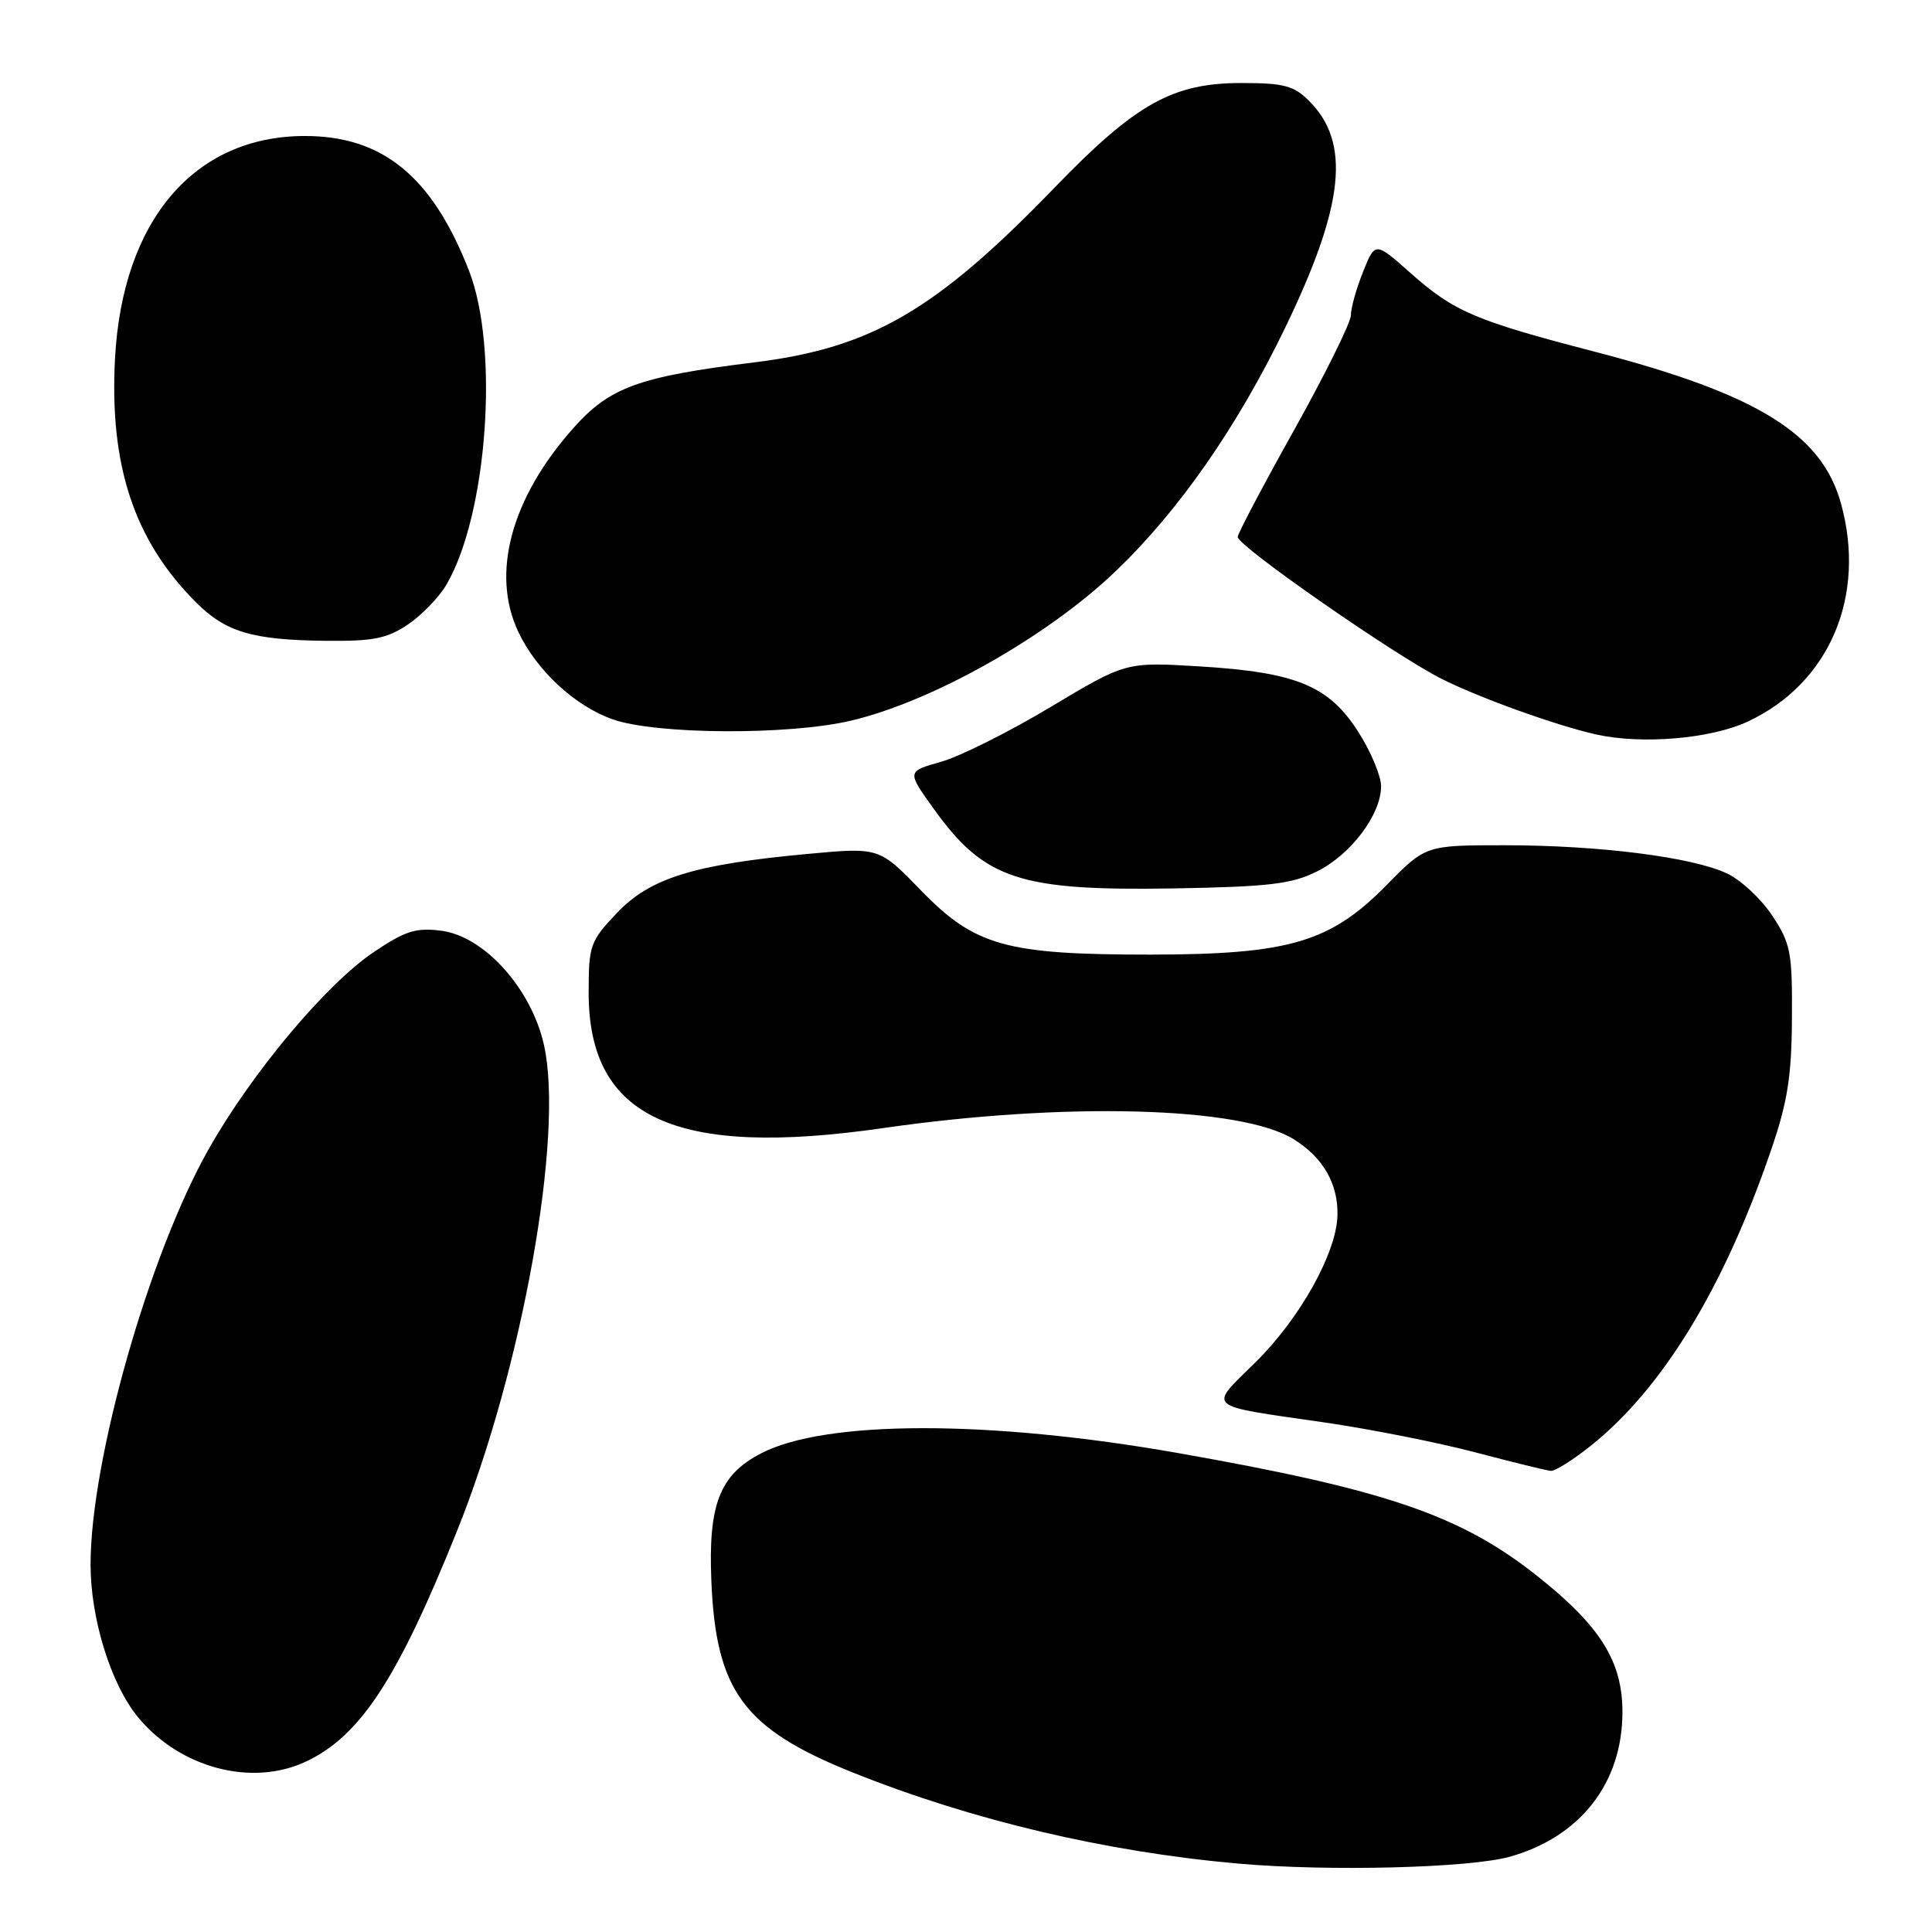 <?xml version="1.0" encoding="UTF-8" standalone="no"?>
<!DOCTYPE svg PUBLIC "-//W3C//DTD SVG 1.1//EN" "http://www.w3.org/Graphics/SVG/1.1/DTD/svg11.dtd" >
<svg xmlns="http://www.w3.org/2000/svg" xmlns:xlink="http://www.w3.org/1999/xlink" version="1.1" viewBox="0 0 256 256">
 <g >
 <path fill="currentColor"
d=" M 200.12 246.01 C 209.43 243.36 214.96 236.26 214.98 226.90 C 215.00 220.19 212.09 215.50 203.77 208.89 C 193.58 200.78 183.70 197.40 156.00 192.52 C 131.03 188.13 109.41 188.15 100.86 192.57 C 95.36 195.42 93.83 199.33 94.26 209.50 C 94.86 224.09 98.55 229.08 113.01 234.87 C 128.83 241.20 146.42 245.36 164.00 246.93 C 176.05 248.00 194.80 247.52 200.12 246.01 Z  M 40.58 233.40 C 47.76 229.99 52.67 222.49 60.56 202.86 C 69.23 181.28 74.75 150.41 72.08 138.47 C 70.41 131.00 64.19 124.08 58.50 123.33 C 55.13 122.89 53.71 123.34 49.53 126.15 C 43.20 130.42 33.35 142.17 27.62 152.32 C 19.73 166.29 12.00 193.51 12.00 207.32 C 12.00 214.50 14.70 223.18 18.28 227.53 C 23.86 234.29 33.39 236.80 40.58 233.40 Z  M 210.74 191.61 C 220.25 184.04 228.39 170.74 234.64 152.50 C 236.86 146.04 237.40 142.65 237.44 134.93 C 237.50 126.19 237.27 125.01 234.84 121.34 C 233.38 119.12 230.68 116.60 228.84 115.74 C 224.24 113.57 211.89 112.00 199.38 112.00 C 188.91 112.00 188.91 112.00 183.71 117.30 C 176.28 124.86 170.80 126.47 152.50 126.49 C 133.31 126.50 129.18 125.35 122.04 117.99 C 116.50 112.27 116.50 112.27 107.00 113.15 C 91.97 114.54 86.14 116.34 81.75 120.97 C 78.19 124.72 78.00 125.26 78.00 131.58 C 78.00 148.16 89.53 153.45 117.00 149.48 C 141.10 146.00 164.42 146.62 171.40 150.94 C 175.32 153.36 177.34 156.88 177.22 161.08 C 177.08 166.06 172.22 174.74 166.35 180.52 C 160.07 186.70 159.45 186.16 175.50 188.48 C 181.55 189.36 190.55 191.14 195.50 192.45 C 200.45 193.75 204.95 194.86 205.50 194.90 C 206.05 194.94 208.41 193.46 210.74 191.61 Z  M 174.49 115.48 C 179.00 113.24 183.00 107.93 183.00 104.19 C 183.00 102.81 181.63 99.54 179.95 96.93 C 176.05 90.85 171.75 89.08 158.94 88.30 C 149.18 87.71 149.18 87.71 139.18 93.70 C 133.67 97.00 127.14 100.26 124.67 100.95 C 120.16 102.22 120.16 102.22 123.73 107.18 C 130.44 116.53 135.07 118.06 155.50 117.72 C 168.11 117.50 171.14 117.15 174.49 115.48 Z  M 231.57 95.62 C 242.41 90.57 247.35 79.00 243.93 66.68 C 241.37 57.46 232.83 52.20 211.30 46.60 C 195.38 42.46 192.66 41.29 186.86 36.14 C 182.21 32.02 182.21 32.02 180.61 36.03 C 179.72 38.23 179.00 40.82 179.00 41.77 C 179.00 42.72 175.62 49.55 171.50 56.94 C 167.37 64.33 164.00 70.72 164.00 71.15 C 164.00 72.35 184.76 86.79 191.00 89.94 C 195.95 92.44 206.22 96.14 211.50 97.32 C 217.54 98.67 226.68 97.90 231.57 95.62 Z  M 112.76 95.49 C 123.59 92.94 138.81 84.34 147.87 75.65 C 156.26 67.61 163.98 56.50 170.33 43.35 C 178.13 27.18 179.00 18.91 173.48 13.39 C 171.45 11.35 170.11 11.00 164.51 11.00 C 155.36 11.00 150.50 13.72 139.68 24.92 C 124.00 41.13 115.49 46.09 100.00 48.01 C 84.61 49.91 80.79 51.30 75.95 56.75 C 67.71 66.03 65.02 76.02 68.69 83.75 C 71.11 88.85 76.18 93.55 81.17 95.31 C 86.90 97.34 104.51 97.44 112.76 95.49 Z  M 54.05 82.75 C 55.89 81.51 58.19 79.13 59.16 77.46 C 64.59 68.16 66.17 46.16 62.14 35.86 C 57.26 23.35 50.67 17.98 40.29 18.02 C 25.70 18.08 16.22 29.23 15.24 47.50 C 14.48 61.67 17.78 71.63 25.97 79.81 C 29.90 83.75 33.42 84.80 43.10 84.91 C 49.43 84.98 51.27 84.62 54.05 82.75 Z "/>
</g>
</svg>